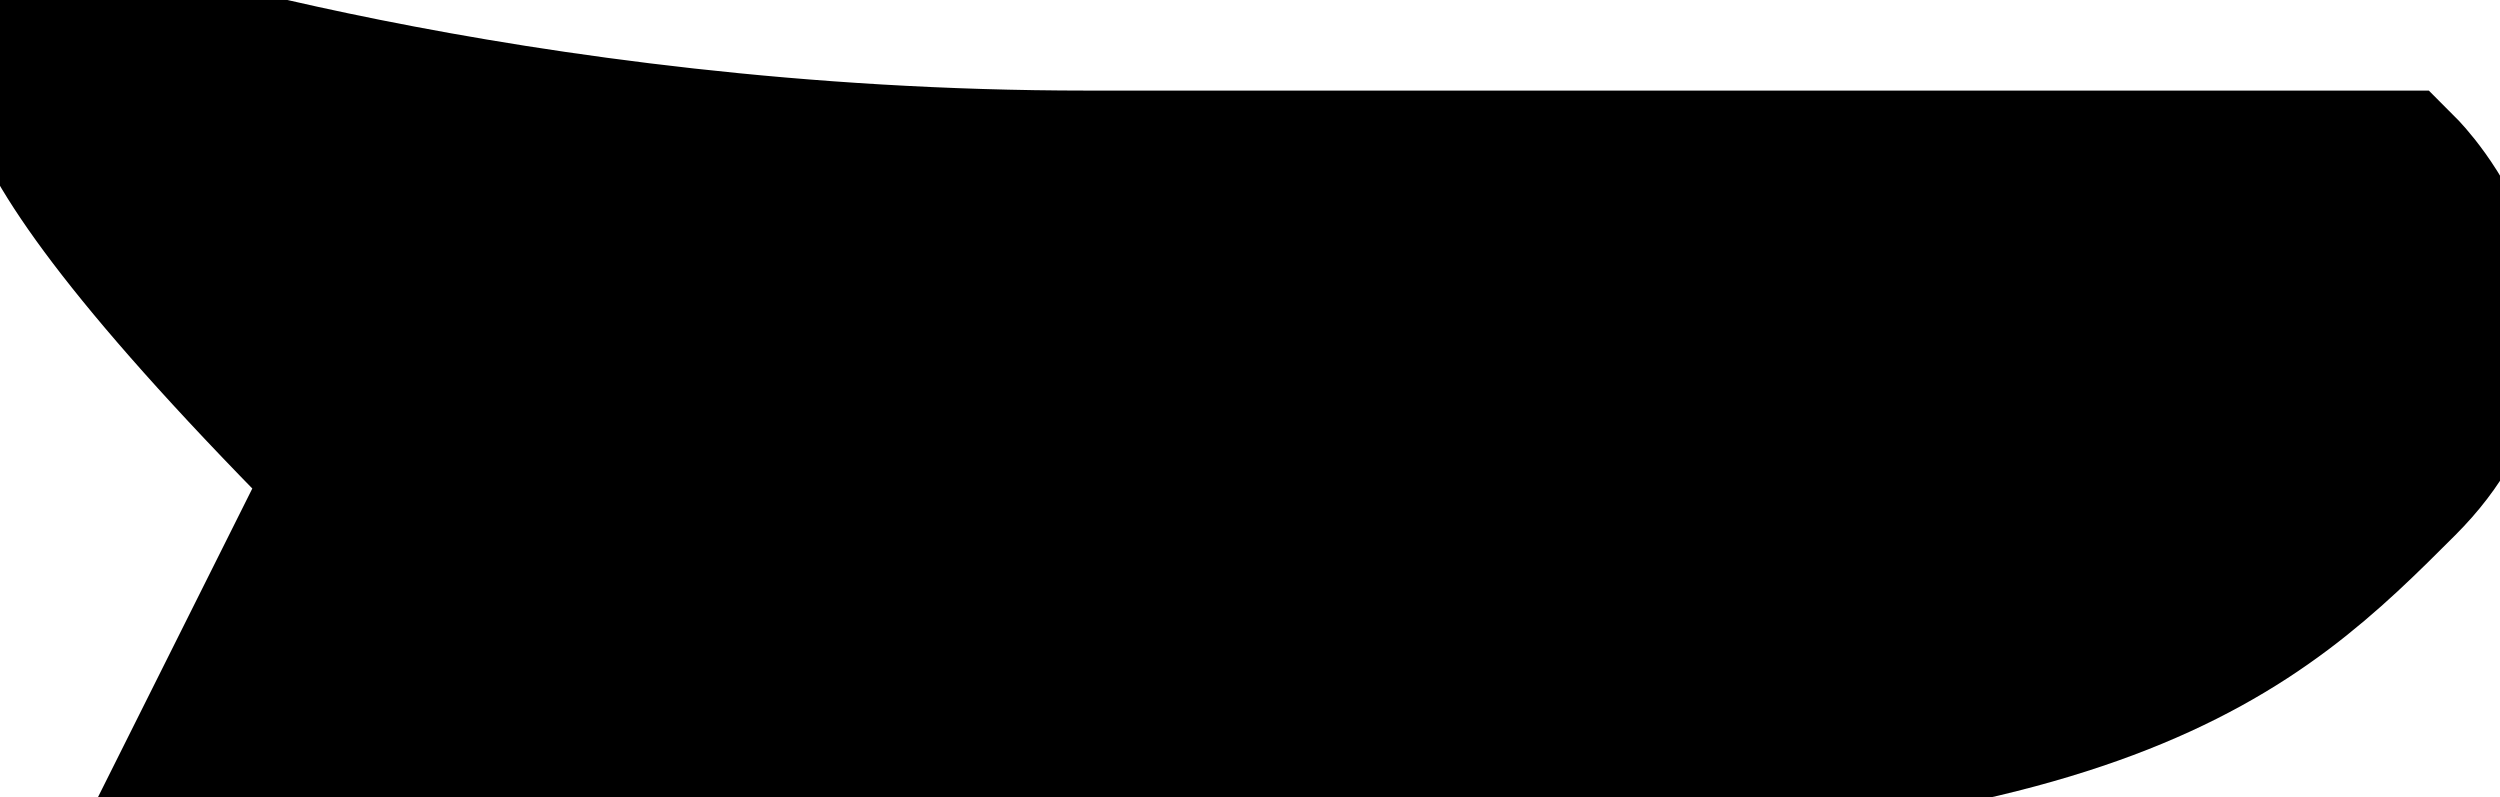 <svg xmlns="http://www.w3.org/2000/svg" viewBox="0 0 69 22" width="69" height="22">
	<path id="eyebrow12" d="M66 13C70 9 66 5 66 5C66 5 38 5 30 5C14 5 2 1 2 1C2 1 -2 1 10 13L6 21C6 21 18 21 38 21C58 21 62 17 66 13Z" fill="$[hairColor]" stroke="#000" stroke-width="5"/>
</svg>
